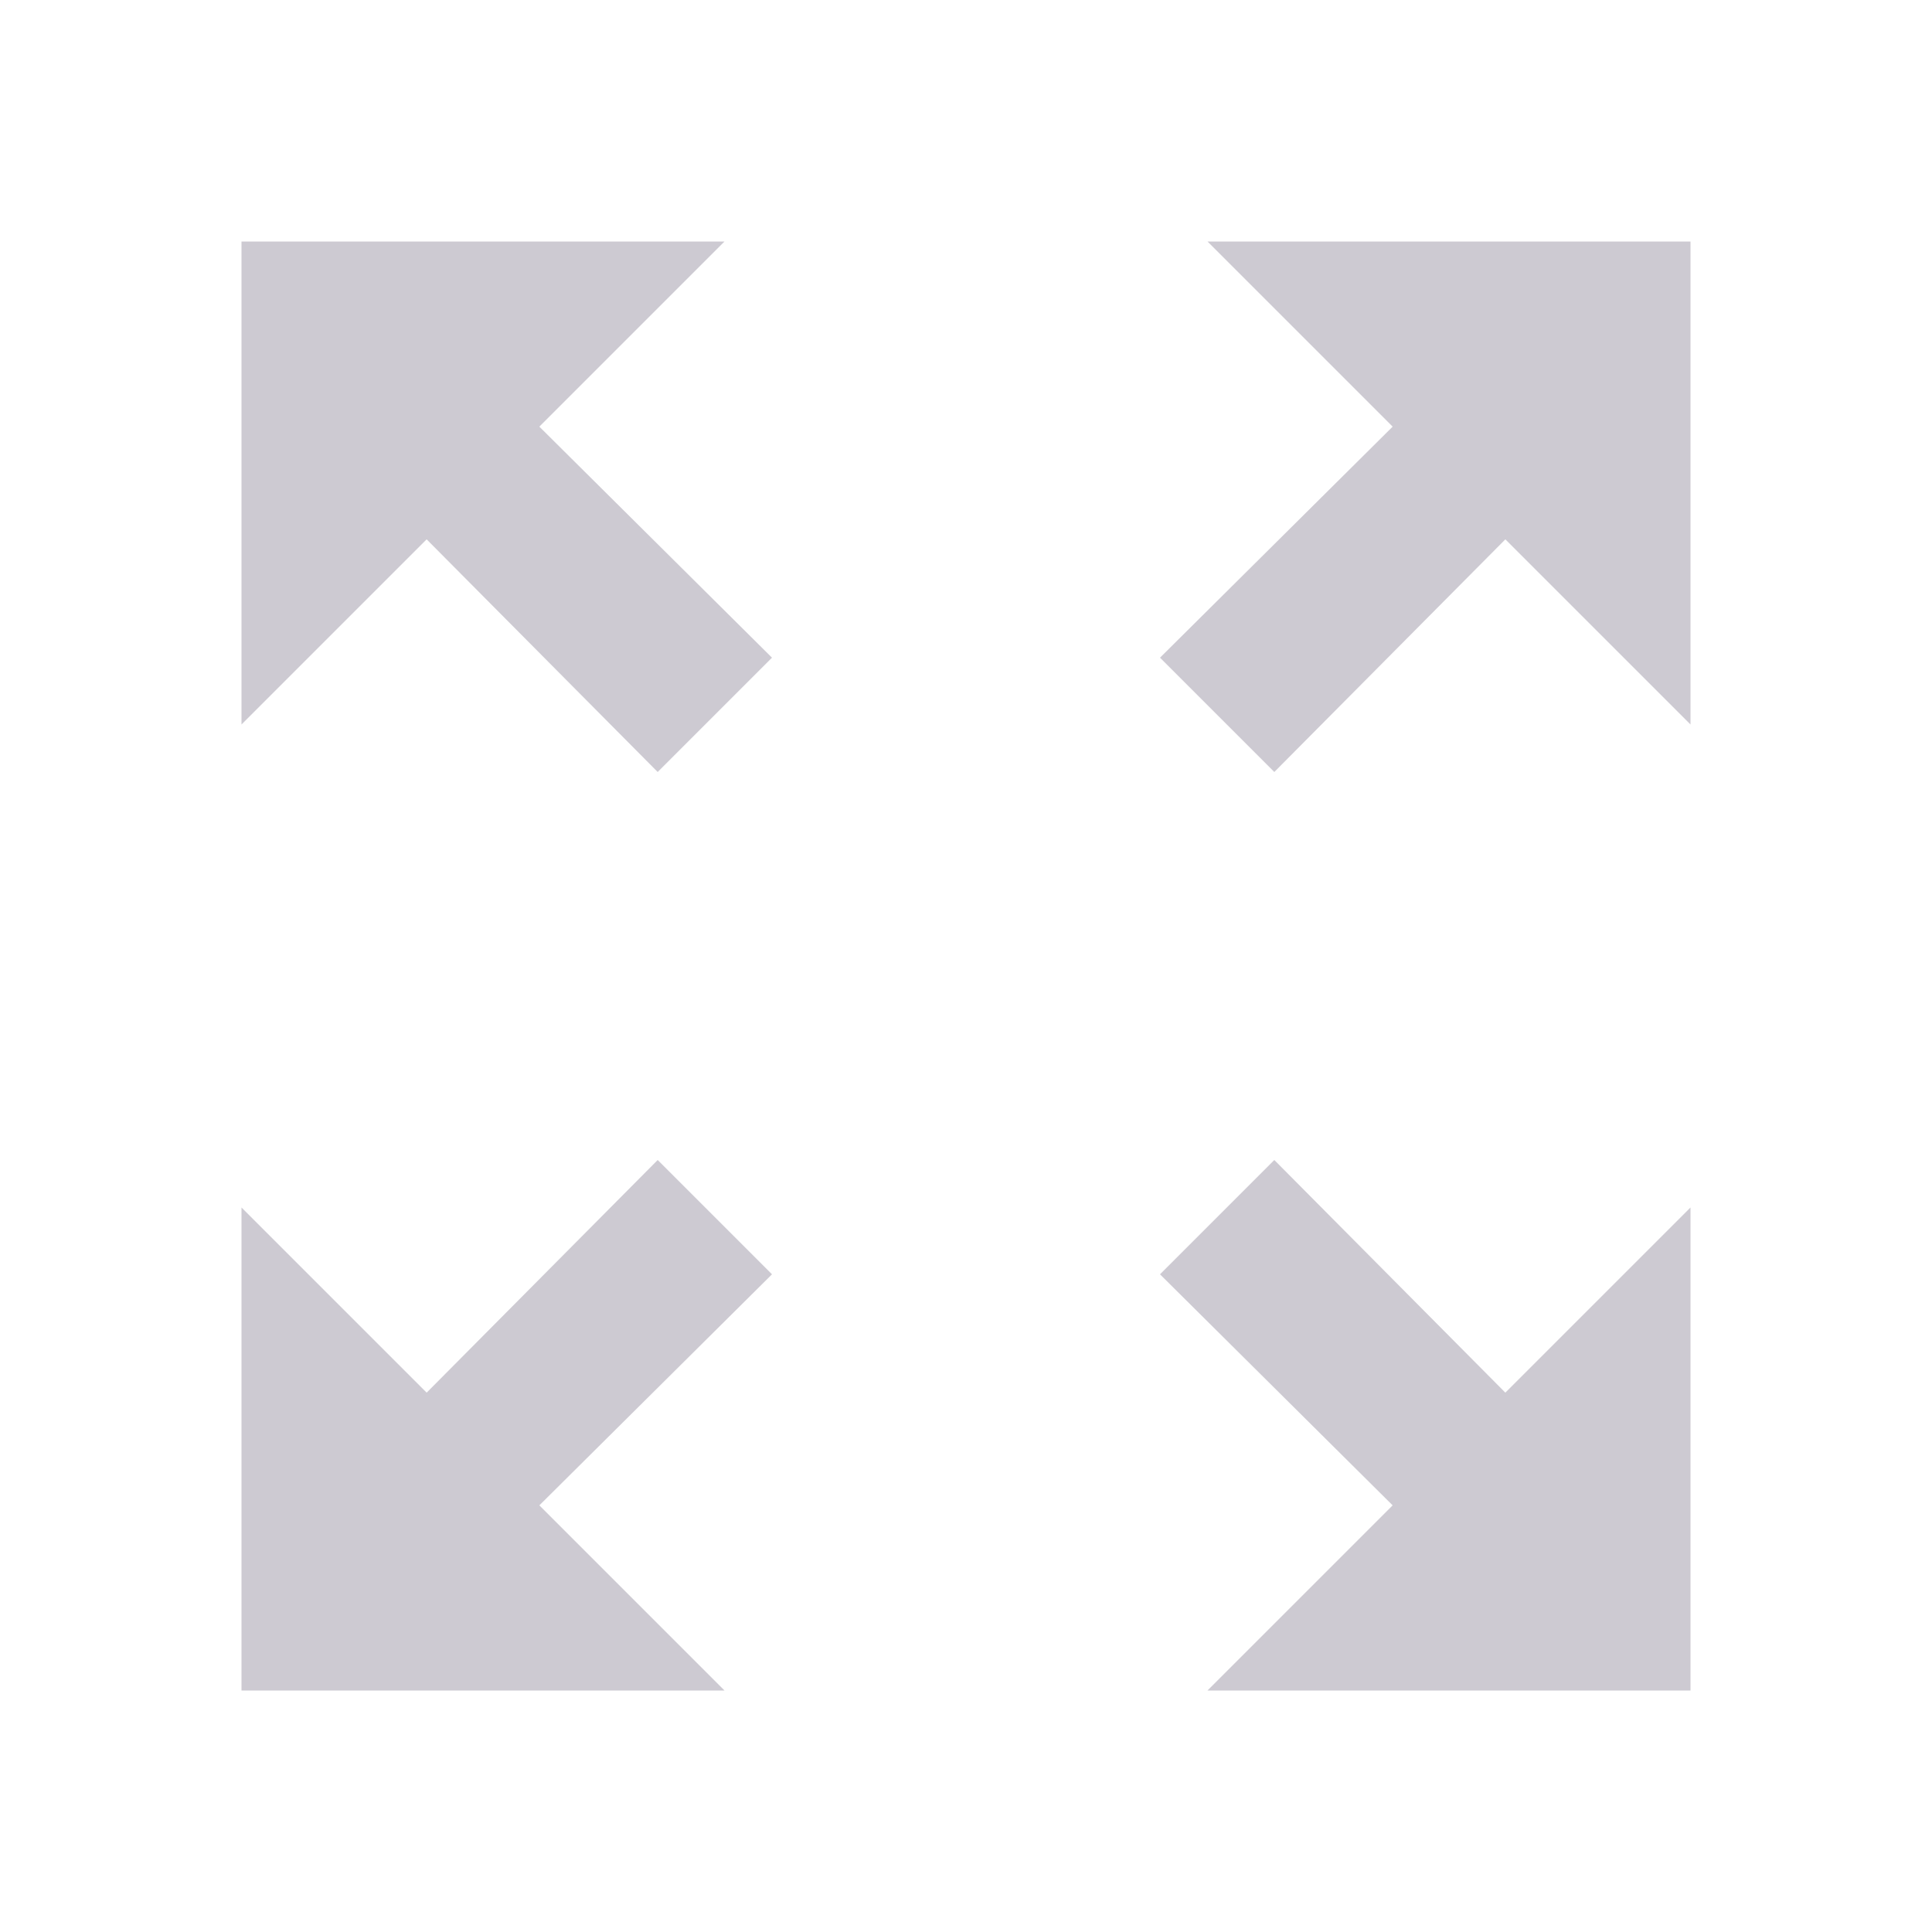 <svg width="24" height="24" viewBox="0 0 24 24" fill="none" xmlns="http://www.w3.org/2000/svg">
<path d="M17.3 5.3L14.41 8.17L15.83 9.59L18.7 6.7L21 9L21 3L15 3L17.3 5.3ZM9 3L3 3L3 9L5.3 6.7L8.17 9.59L9.59 8.17L6.7 5.3L9 3ZM8.17 14.41L5.3 17.3L3 15L3 21L9 21L6.7 18.7L9.59 15.83L8.17 14.41ZM15.83 14.41L14.41 15.83L17.3 18.7L15 21L21 21L21 15L18.7 17.3L15.83 14.41Z" fill="#CDCAD2"/>
</svg>
